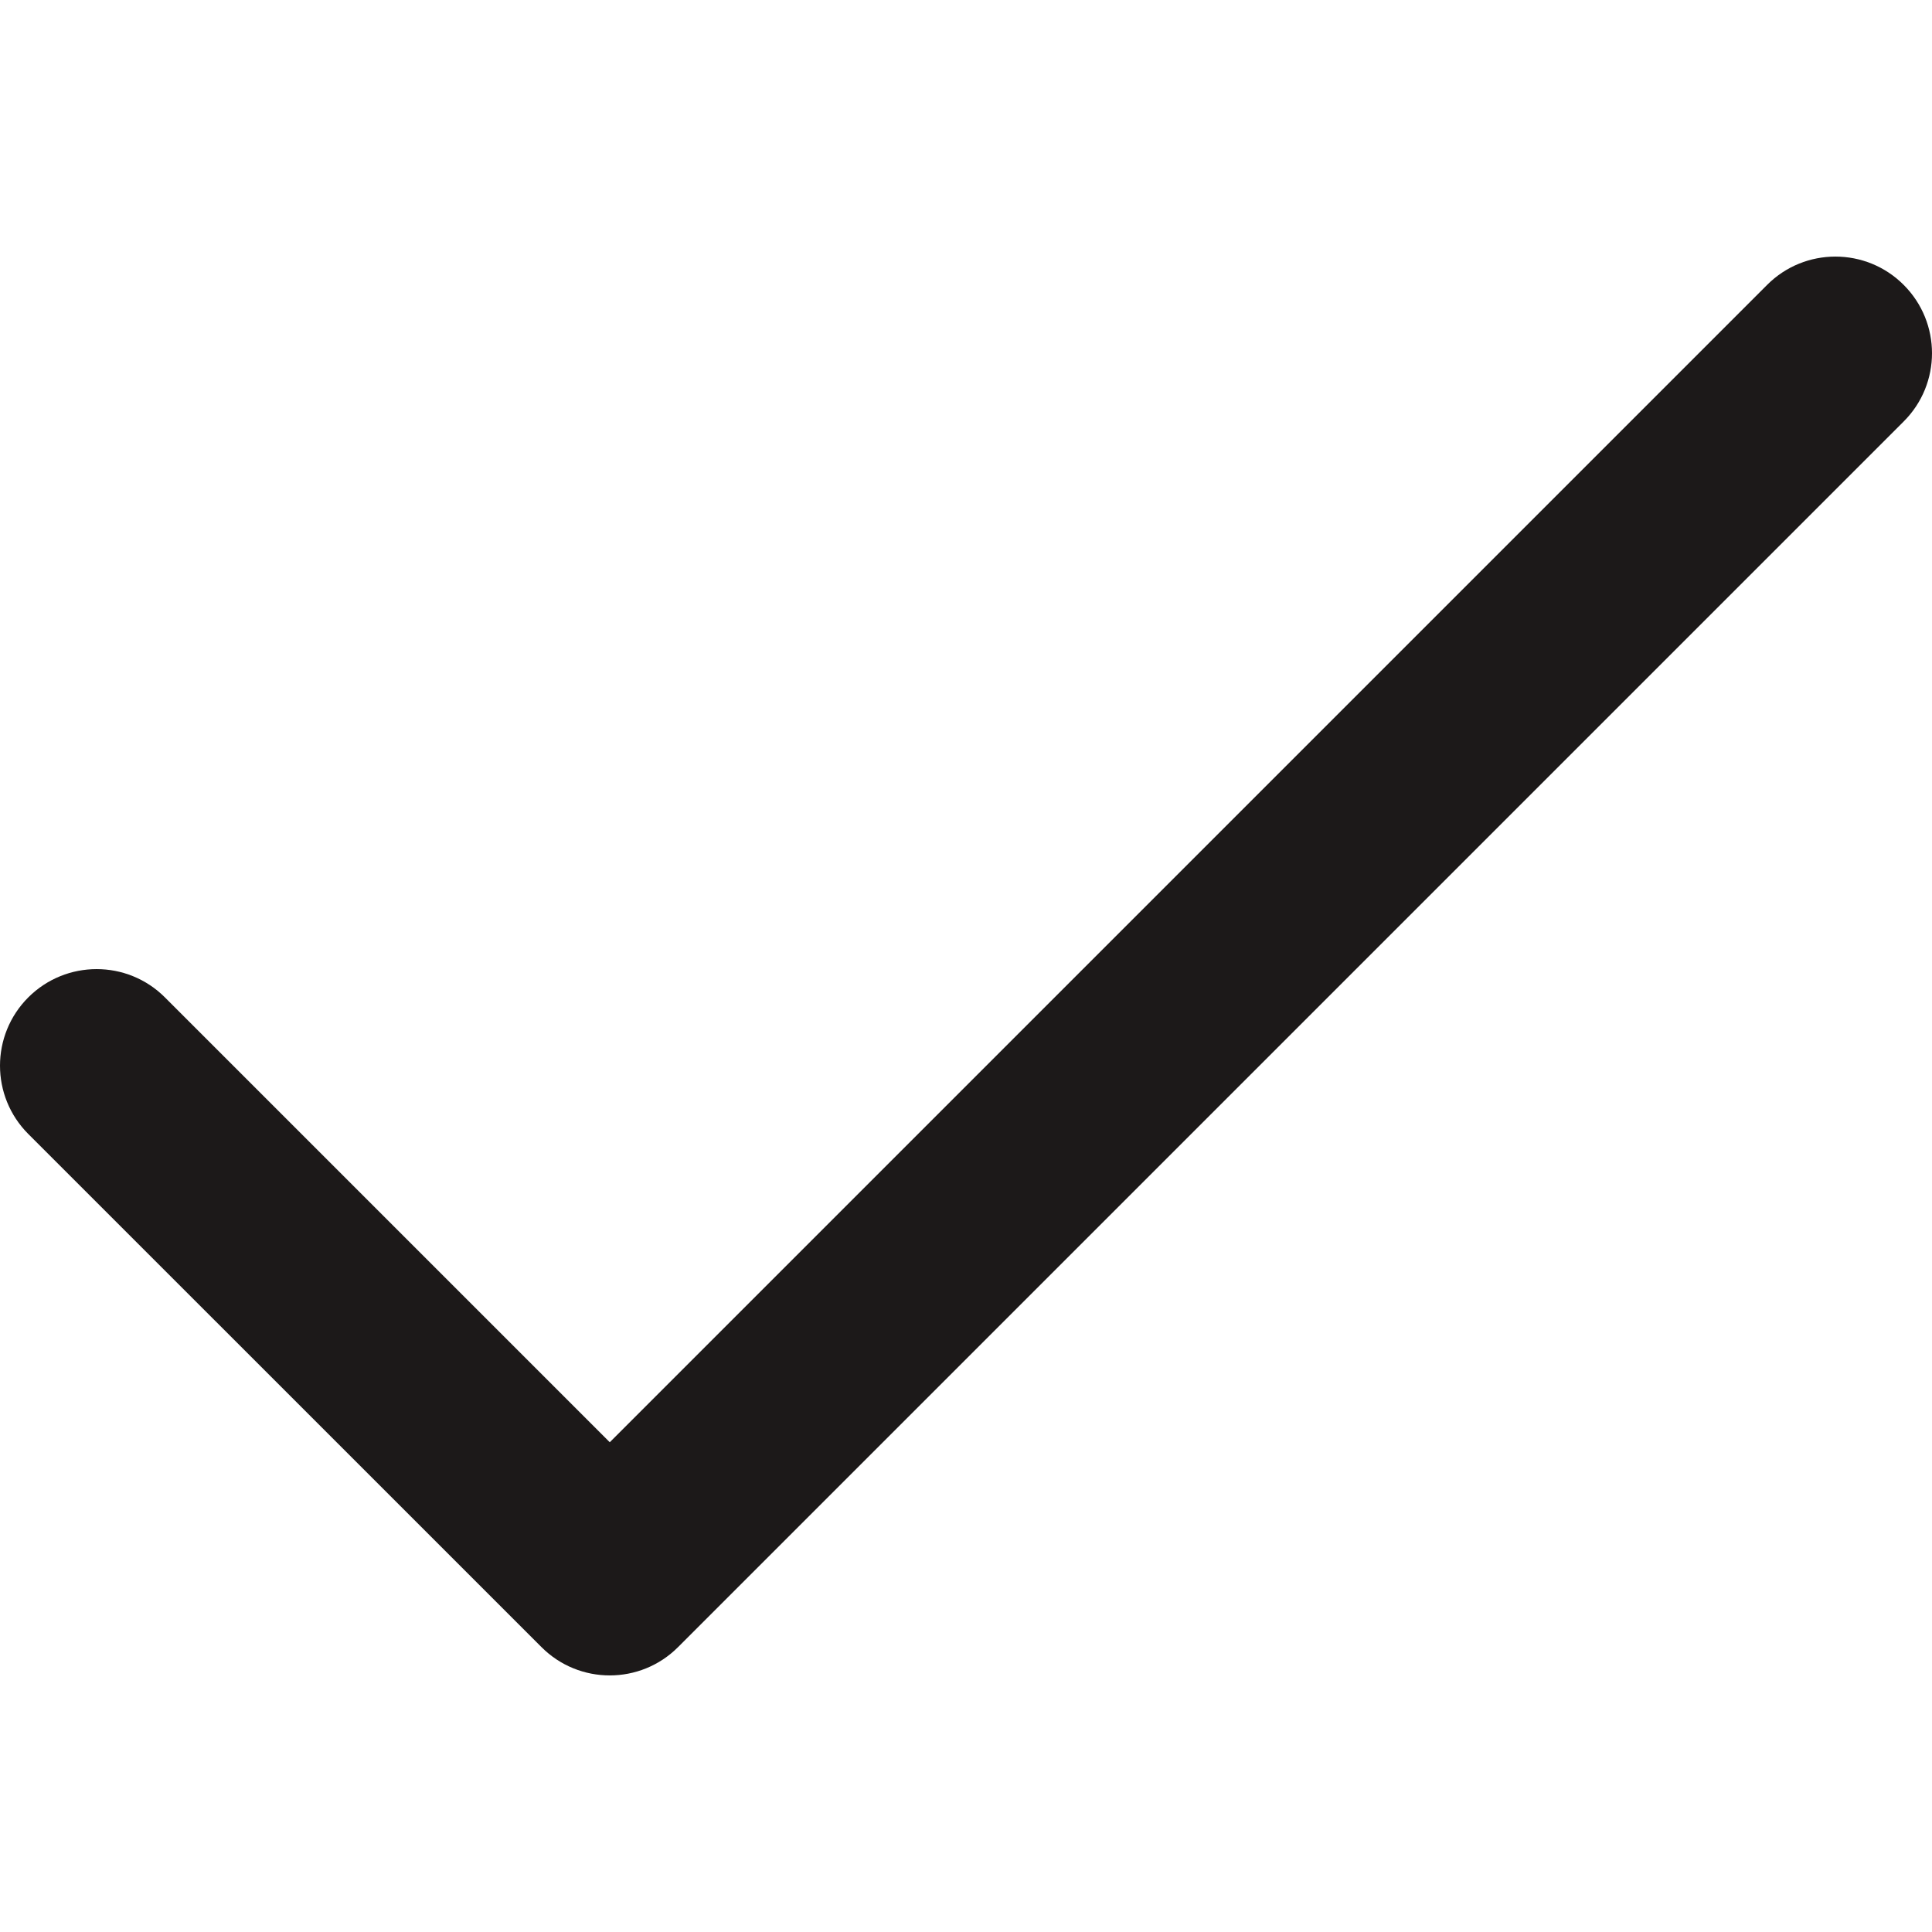 <svg xmlns="http://www.w3.org/2000/svg" width="26" height="26" viewBox="0 0 26 26" fill="none">
  <g clip-path="url(#clip0_27848_94738)">
    <path d="M25.619 3.834C25.112 3.326 24.288 3.326 23.781 3.834L8.206 19.409L2.219 13.422C1.712 12.915 0.889 12.915 0.381 13.422C-0.127 13.93 -0.127 14.753 0.381 15.261L7.287 22.166C7.794 22.674 8.618 22.674 9.125 22.166L25.619 5.672C26.127 5.165 26.127 4.342 25.619 3.834Z" fill="#1C1919"/>
  </g>
  <defs>
    <clipPath id="clip0_27848_94738">
      <rect width="26" height="26" fill="white"/>
    </clipPath>
  </defs>
</svg>